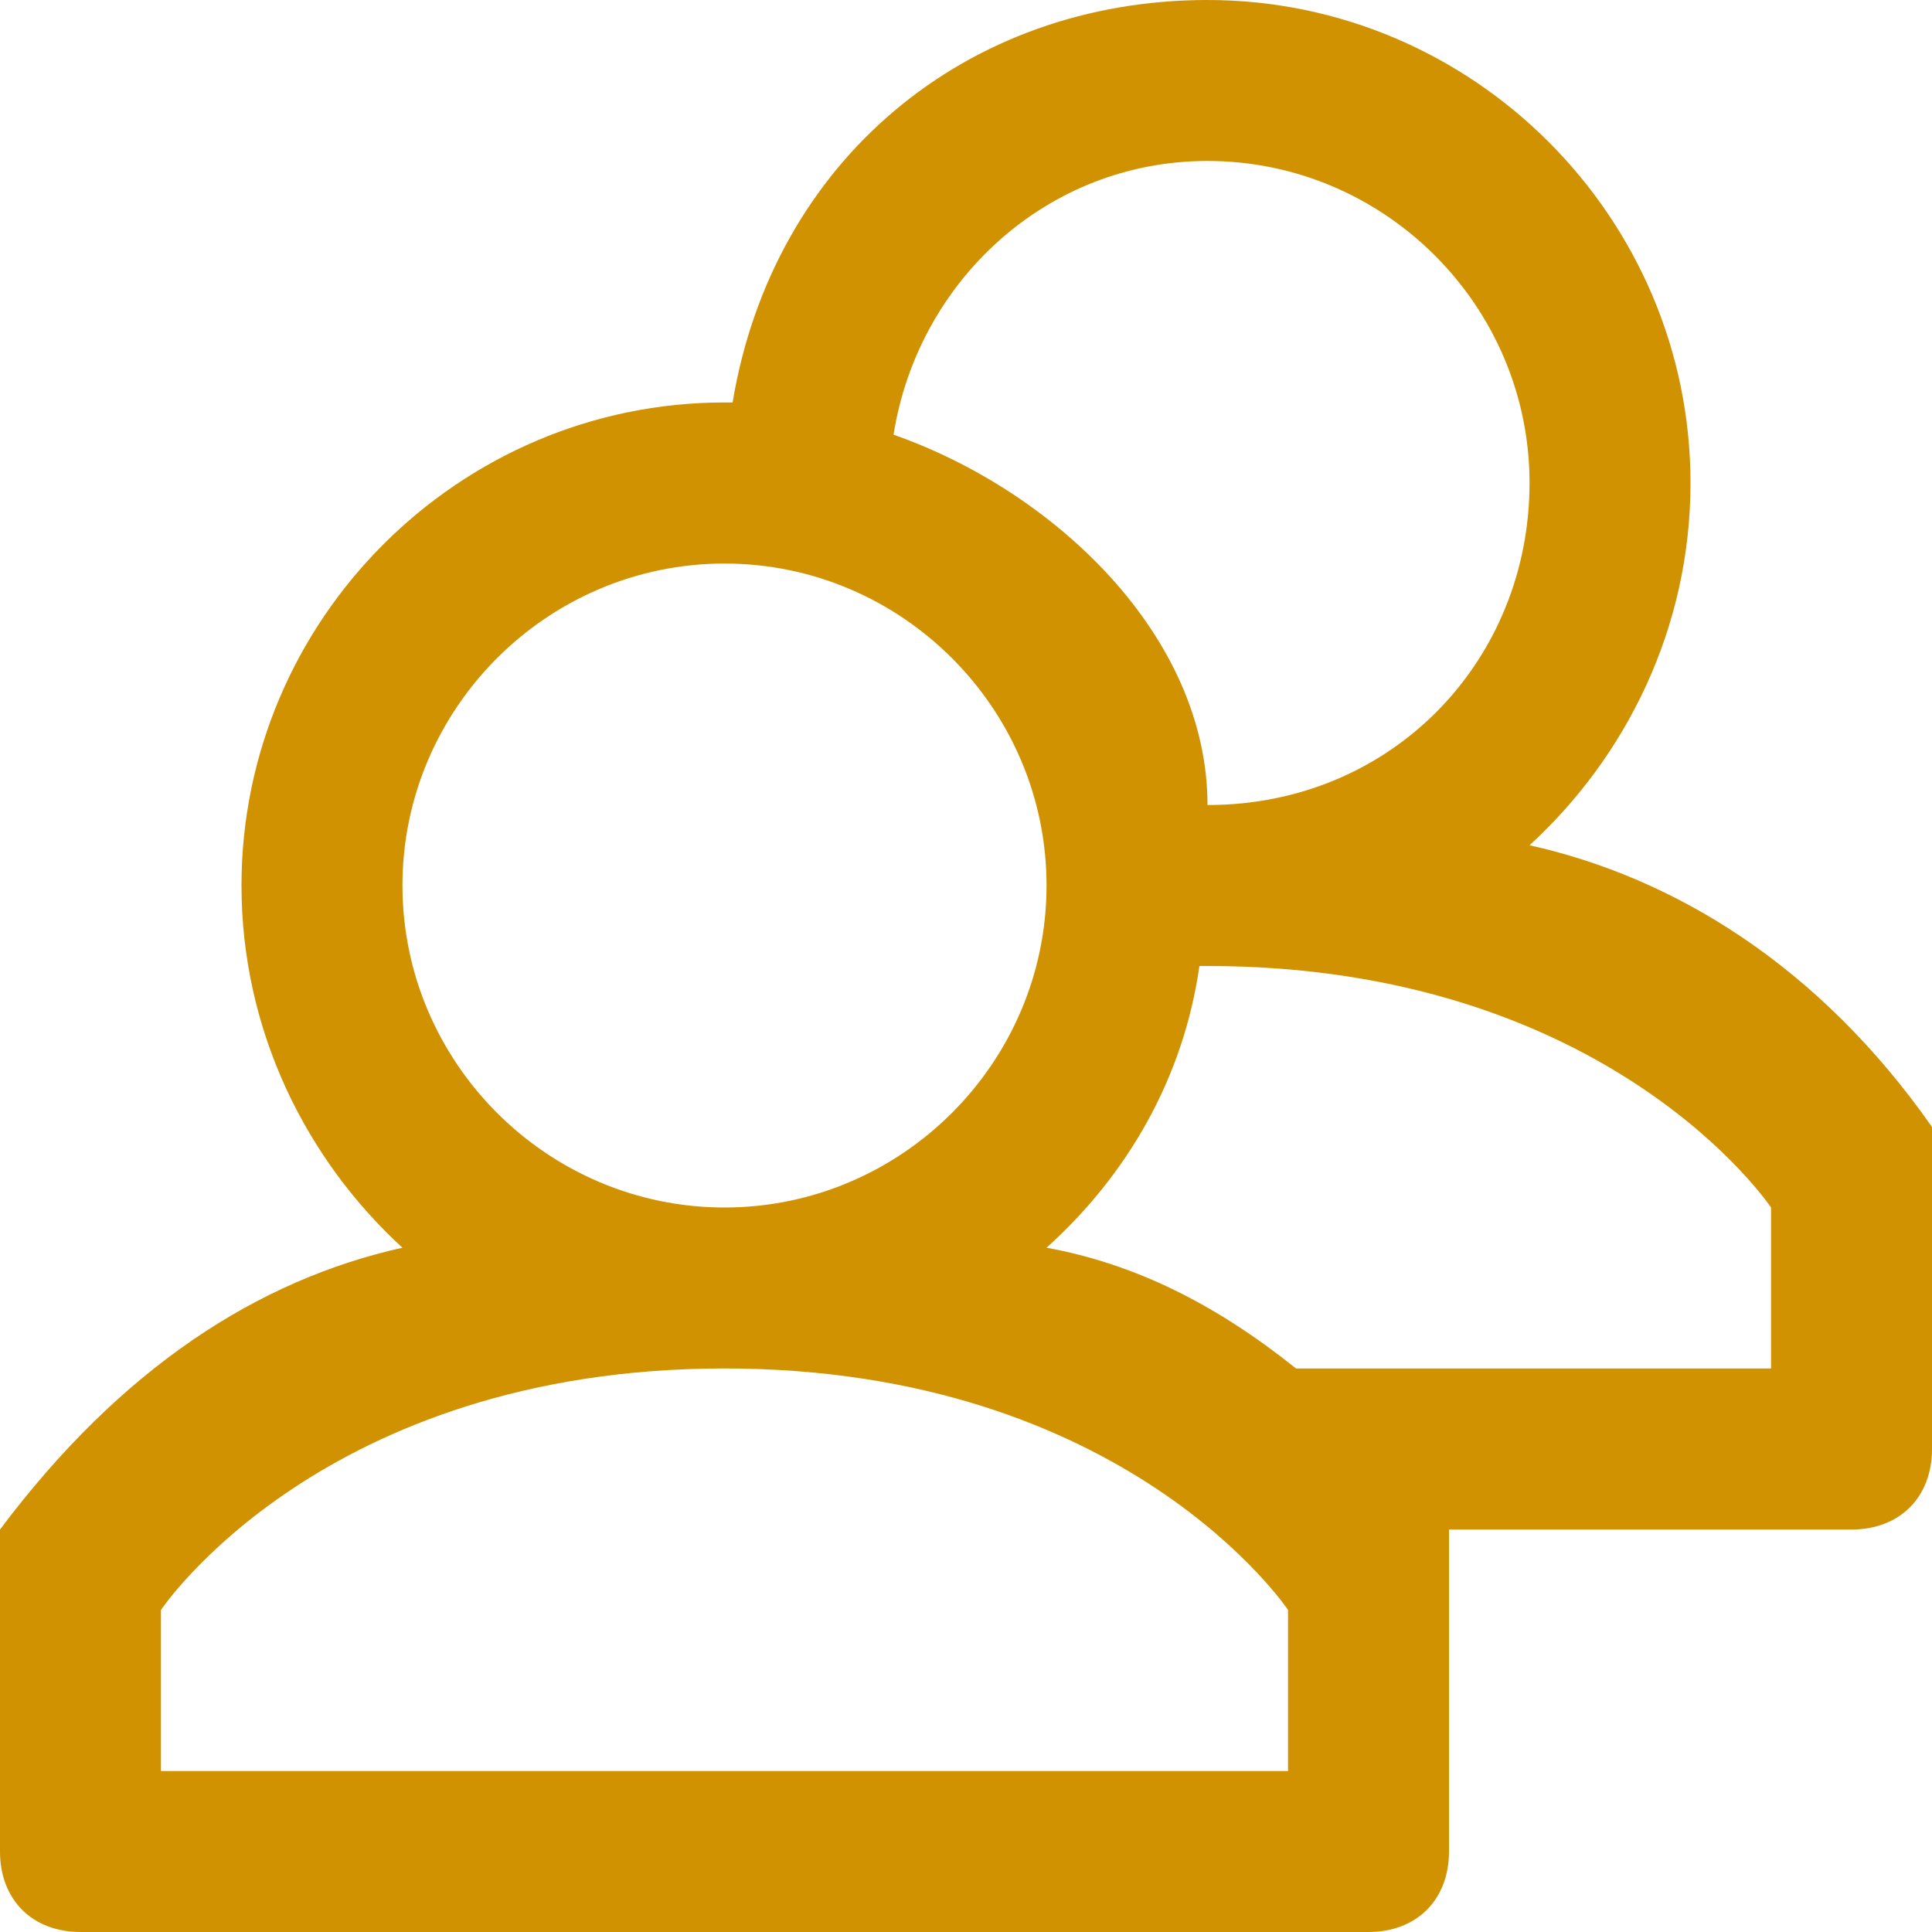 <svg width="16" height="16" viewBox="0 0 16 16" fill="none" xmlns="http://www.w3.org/2000/svg">
<path d="M12.667 7C13.467 6.267 14 5.2 14 4C14 1.8 12.2 0 10 0C8 0 6.4 1.333 6.067 3.333H6C3.8 3.333 2 5.133 2 7.333C2 8.533 2.533 9.6 3.333 10.333C2.133 10.6 1 11.333 0 12.667V15.333C0 15.733 0.267 16 0.667 16H11.333C11.733 16 12 15.733 12 15.333V12.667H15.333C15.733 12.667 16 12.4 16 12V9.333C15.067 8 13.867 7.267 12.667 7ZM10 1.333C11.467 1.333 12.667 2.533 12.667 4C12.667 5.467 11.533 6.667 10 6.667C10 5.267 8.733 4.067 7.4 3.6C7.6 2.333 8.667 1.333 10 1.333ZM3.333 7.333C3.333 5.867 4.533 4.667 6 4.667C7.467 4.667 8.667 5.867 8.667 7.333C8.667 8.8 7.467 10 6 10C4.533 10 3.333 8.8 3.333 7.333ZM10.667 14.667H1.333V13.333C1.333 13.333 2.667 11.333 6 11.333C9.333 11.333 10.667 13.333 10.667 13.333V14.667ZM14.667 11.333H10.733C10.067 10.8 9.4 10.467 8.667 10.333C9.333 9.733 9.8 8.933 9.933 8H10C13.333 8 14.667 10 14.667 10V11.333Z" fill="#D09200"/>
</svg>
